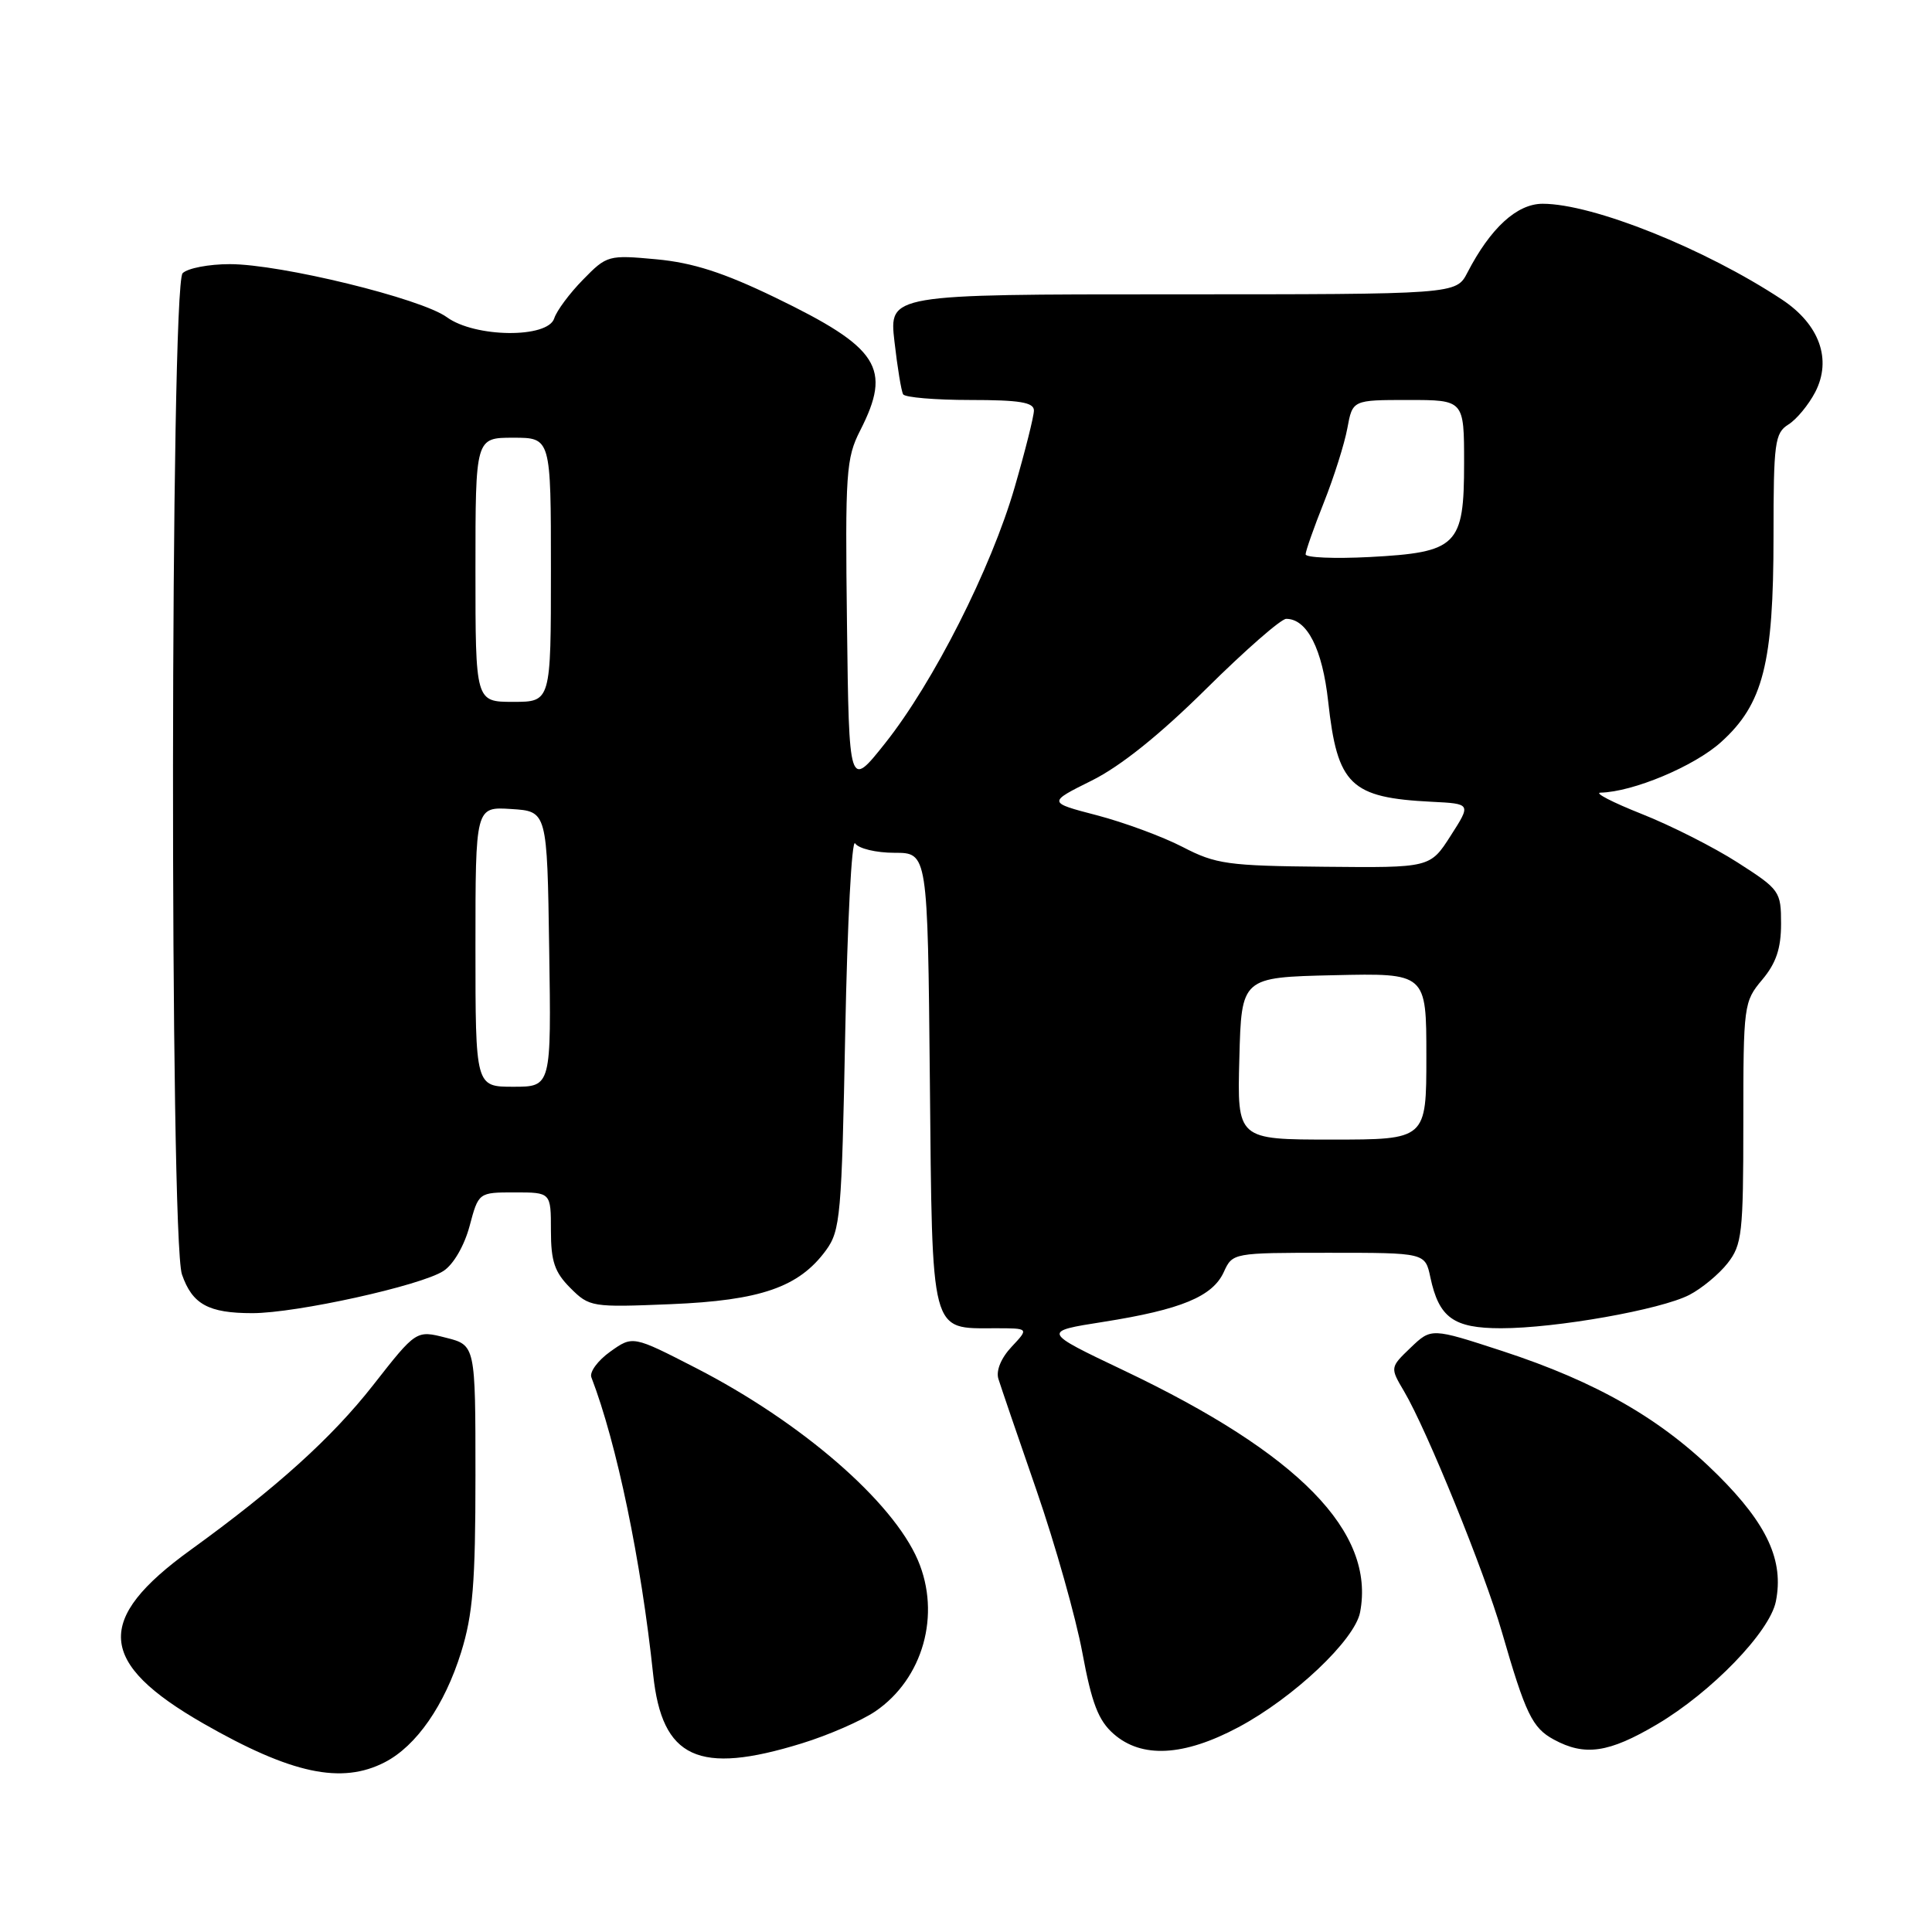 <?xml version="1.0" encoding="UTF-8" standalone="no"?>
<!DOCTYPE svg PUBLIC "-//W3C//DTD SVG 1.1//EN" "http://www.w3.org/Graphics/SVG/1.1/DTD/svg11.dtd" >
<svg xmlns="http://www.w3.org/2000/svg" xmlns:xlink="http://www.w3.org/1999/xlink" version="1.1" viewBox="0 0 256 256">
 <g >
 <path fill="currentColor"
d=" M 51.00 233.50 C 55.18 231.34 58.91 225.96 61.10 218.94 C 62.66 213.92 63.00 209.72 63.00 195.53 C 63.00 178.24 63.00 178.24 59.07 177.25 C 55.15 176.25 55.15 176.25 49.44 183.54 C 43.98 190.51 36.60 197.17 25.26 205.37 C 12.48 214.61 12.90 220.32 26.96 228.38 C 38.61 235.05 45.26 236.47 51.00 233.50 Z  M 106.23 231.01 C 109.78 229.92 114.16 228.00 115.99 226.76 C 122.32 222.44 124.71 213.92 121.62 206.72 C 118.26 198.91 106.20 188.46 92.24 181.28 C 83.85 176.97 83.85 176.97 80.86 179.10 C 79.22 180.27 78.09 181.80 78.36 182.50 C 81.73 191.27 84.95 206.78 86.55 221.91 C 87.73 233.01 92.54 235.24 106.23 231.01 Z  M 164.09 228.87 C 171.41 224.97 179.52 217.31 180.22 213.63 C 182.25 202.99 172.14 192.64 148.89 181.58 C 138.07 176.43 138.07 176.43 146.23 175.15 C 156.49 173.53 160.68 171.80 162.16 168.55 C 163.32 166.01 163.37 166.00 176.08 166.00 C 188.84 166.00 188.84 166.00 189.53 169.25 C 190.67 174.61 192.60 176.00 198.90 176.00 C 206.18 176.00 220.06 173.54 223.85 171.58 C 225.49 170.73 227.76 168.85 228.91 167.39 C 230.83 164.94 231.00 163.44 231.00 148.76 C 231.00 133.18 231.06 132.72 233.50 129.82 C 235.34 127.63 236.00 125.68 236.00 122.41 C 236.00 118.10 235.83 117.87 230.25 114.29 C 227.09 112.26 221.35 109.36 217.50 107.84 C 213.65 106.31 211.21 105.05 212.07 105.03 C 216.38 104.94 224.51 101.53 228.05 98.33 C 233.63 93.30 235.00 87.91 235.00 71.06 C 235.00 58.64 235.17 57.38 236.97 56.25 C 238.05 55.58 239.65 53.64 240.53 51.95 C 242.76 47.63 241.09 42.99 236.13 39.70 C 225.92 32.95 211.07 27.00 204.41 27.00 C 201.00 27.00 197.50 30.21 194.44 36.12 C 192.95 39.00 192.95 39.00 155.38 39.00 C 117.80 39.00 117.80 39.00 118.52 45.25 C 118.91 48.69 119.43 51.84 119.67 52.25 C 119.92 52.66 123.92 53.00 128.56 53.00 C 135.09 53.00 137.00 53.31 137.00 54.39 C 137.00 55.15 135.85 59.73 134.45 64.56 C 131.34 75.31 123.68 90.44 117.27 98.50 C 112.50 104.50 112.50 104.50 112.23 82.75 C 111.98 62.60 112.11 60.71 113.98 57.04 C 118.21 48.75 116.50 46.09 102.67 39.40 C 95.88 36.12 91.81 34.81 86.99 34.36 C 80.61 33.77 80.41 33.82 77.25 37.06 C 75.47 38.87 73.76 41.18 73.44 42.18 C 72.60 44.85 62.94 44.75 59.21 42.03 C 55.82 39.55 37.19 35.00 30.45 35.00 C 27.67 35.00 24.86 35.54 24.20 36.20 C 22.56 37.84 22.47 164.17 24.11 168.87 C 25.48 172.83 27.62 174.00 33.44 174.00 C 39.27 174.00 55.79 170.35 58.76 168.41 C 60.08 167.56 61.52 165.07 62.22 162.47 C 63.41 158.00 63.41 158.00 68.21 158.00 C 73.00 158.00 73.00 158.00 73.00 163.05 C 73.00 167.14 73.49 168.58 75.58 170.67 C 78.10 173.19 78.42 173.24 88.87 172.81 C 100.79 172.32 105.86 170.56 109.44 165.68 C 111.36 163.05 111.53 161.12 112.00 136.68 C 112.28 122.28 112.86 111.06 113.31 111.75 C 113.75 112.44 116.10 113.00 118.52 113.00 C 122.92 113.00 122.92 113.00 123.21 143.08 C 123.54 177.23 123.22 176.00 131.87 176.00 C 136.35 176.00 136.35 176.00 134.05 178.45 C 132.65 179.94 131.96 181.61 132.29 182.70 C 132.60 183.69 134.87 190.35 137.35 197.50 C 139.82 204.65 142.55 214.32 143.42 219.00 C 144.66 225.69 145.54 227.98 147.56 229.75 C 151.28 233.02 156.85 232.73 164.09 228.87 Z  M 219.56 228.49 C 226.78 224.22 234.50 216.24 235.31 212.20 C 236.39 206.81 234.19 202.00 227.65 195.48 C 220.21 188.07 211.63 183.13 199.07 179.02 C 189.66 175.95 189.66 175.95 186.92 178.57 C 184.18 181.20 184.18 181.20 186.06 184.38 C 189.06 189.46 196.71 208.28 199.00 216.22 C 202.15 227.12 203.03 228.95 205.89 230.50 C 210.00 232.73 213.17 232.27 219.56 228.49 Z  M 164.22 140.25 C 164.50 129.50 164.50 129.50 176.75 129.22 C 189.00 128.94 189.00 128.94 189.00 139.97 C 189.00 151.00 189.00 151.00 176.47 151.00 C 163.93 151.00 163.93 151.00 164.22 140.25 Z  M 63.00 125.45 C 63.00 106.89 63.00 106.89 67.75 107.20 C 72.50 107.50 72.50 107.50 72.77 125.75 C 73.05 144.00 73.05 144.00 68.02 144.00 C 63.00 144.00 63.00 144.00 63.00 125.45 Z  M 156.69 112.22 C 154.04 110.85 148.94 108.97 145.35 108.03 C 138.82 106.33 138.82 106.33 144.66 103.43 C 148.50 101.52 153.70 97.34 159.84 91.26 C 164.98 86.17 169.74 82.00 170.43 82.00 C 173.20 82.00 175.23 86.00 175.99 92.95 C 177.21 104.04 178.93 105.70 189.72 106.24 C 194.94 106.50 194.94 106.50 192.22 110.74 C 189.50 114.99 189.50 114.99 175.50 114.85 C 162.67 114.73 161.10 114.51 156.69 112.22 Z  M 63.00 75.50 C 63.00 58.00 63.00 58.00 68.00 58.00 C 73.00 58.00 73.00 58.00 73.00 75.50 C 73.00 93.00 73.00 93.00 68.00 93.00 C 63.00 93.00 63.00 93.00 63.00 75.50 Z  M 173.00 73.45 C 173.00 73.02 174.09 69.92 175.42 66.58 C 176.75 63.24 178.15 58.81 178.53 56.75 C 179.22 53.00 179.22 53.00 186.61 53.00 C 194.00 53.00 194.00 53.00 194.00 61.35 C 194.00 72.32 193.12 73.19 181.47 73.81 C 176.81 74.05 173.00 73.89 173.00 73.45 Z "/>
</g>
</svg>
